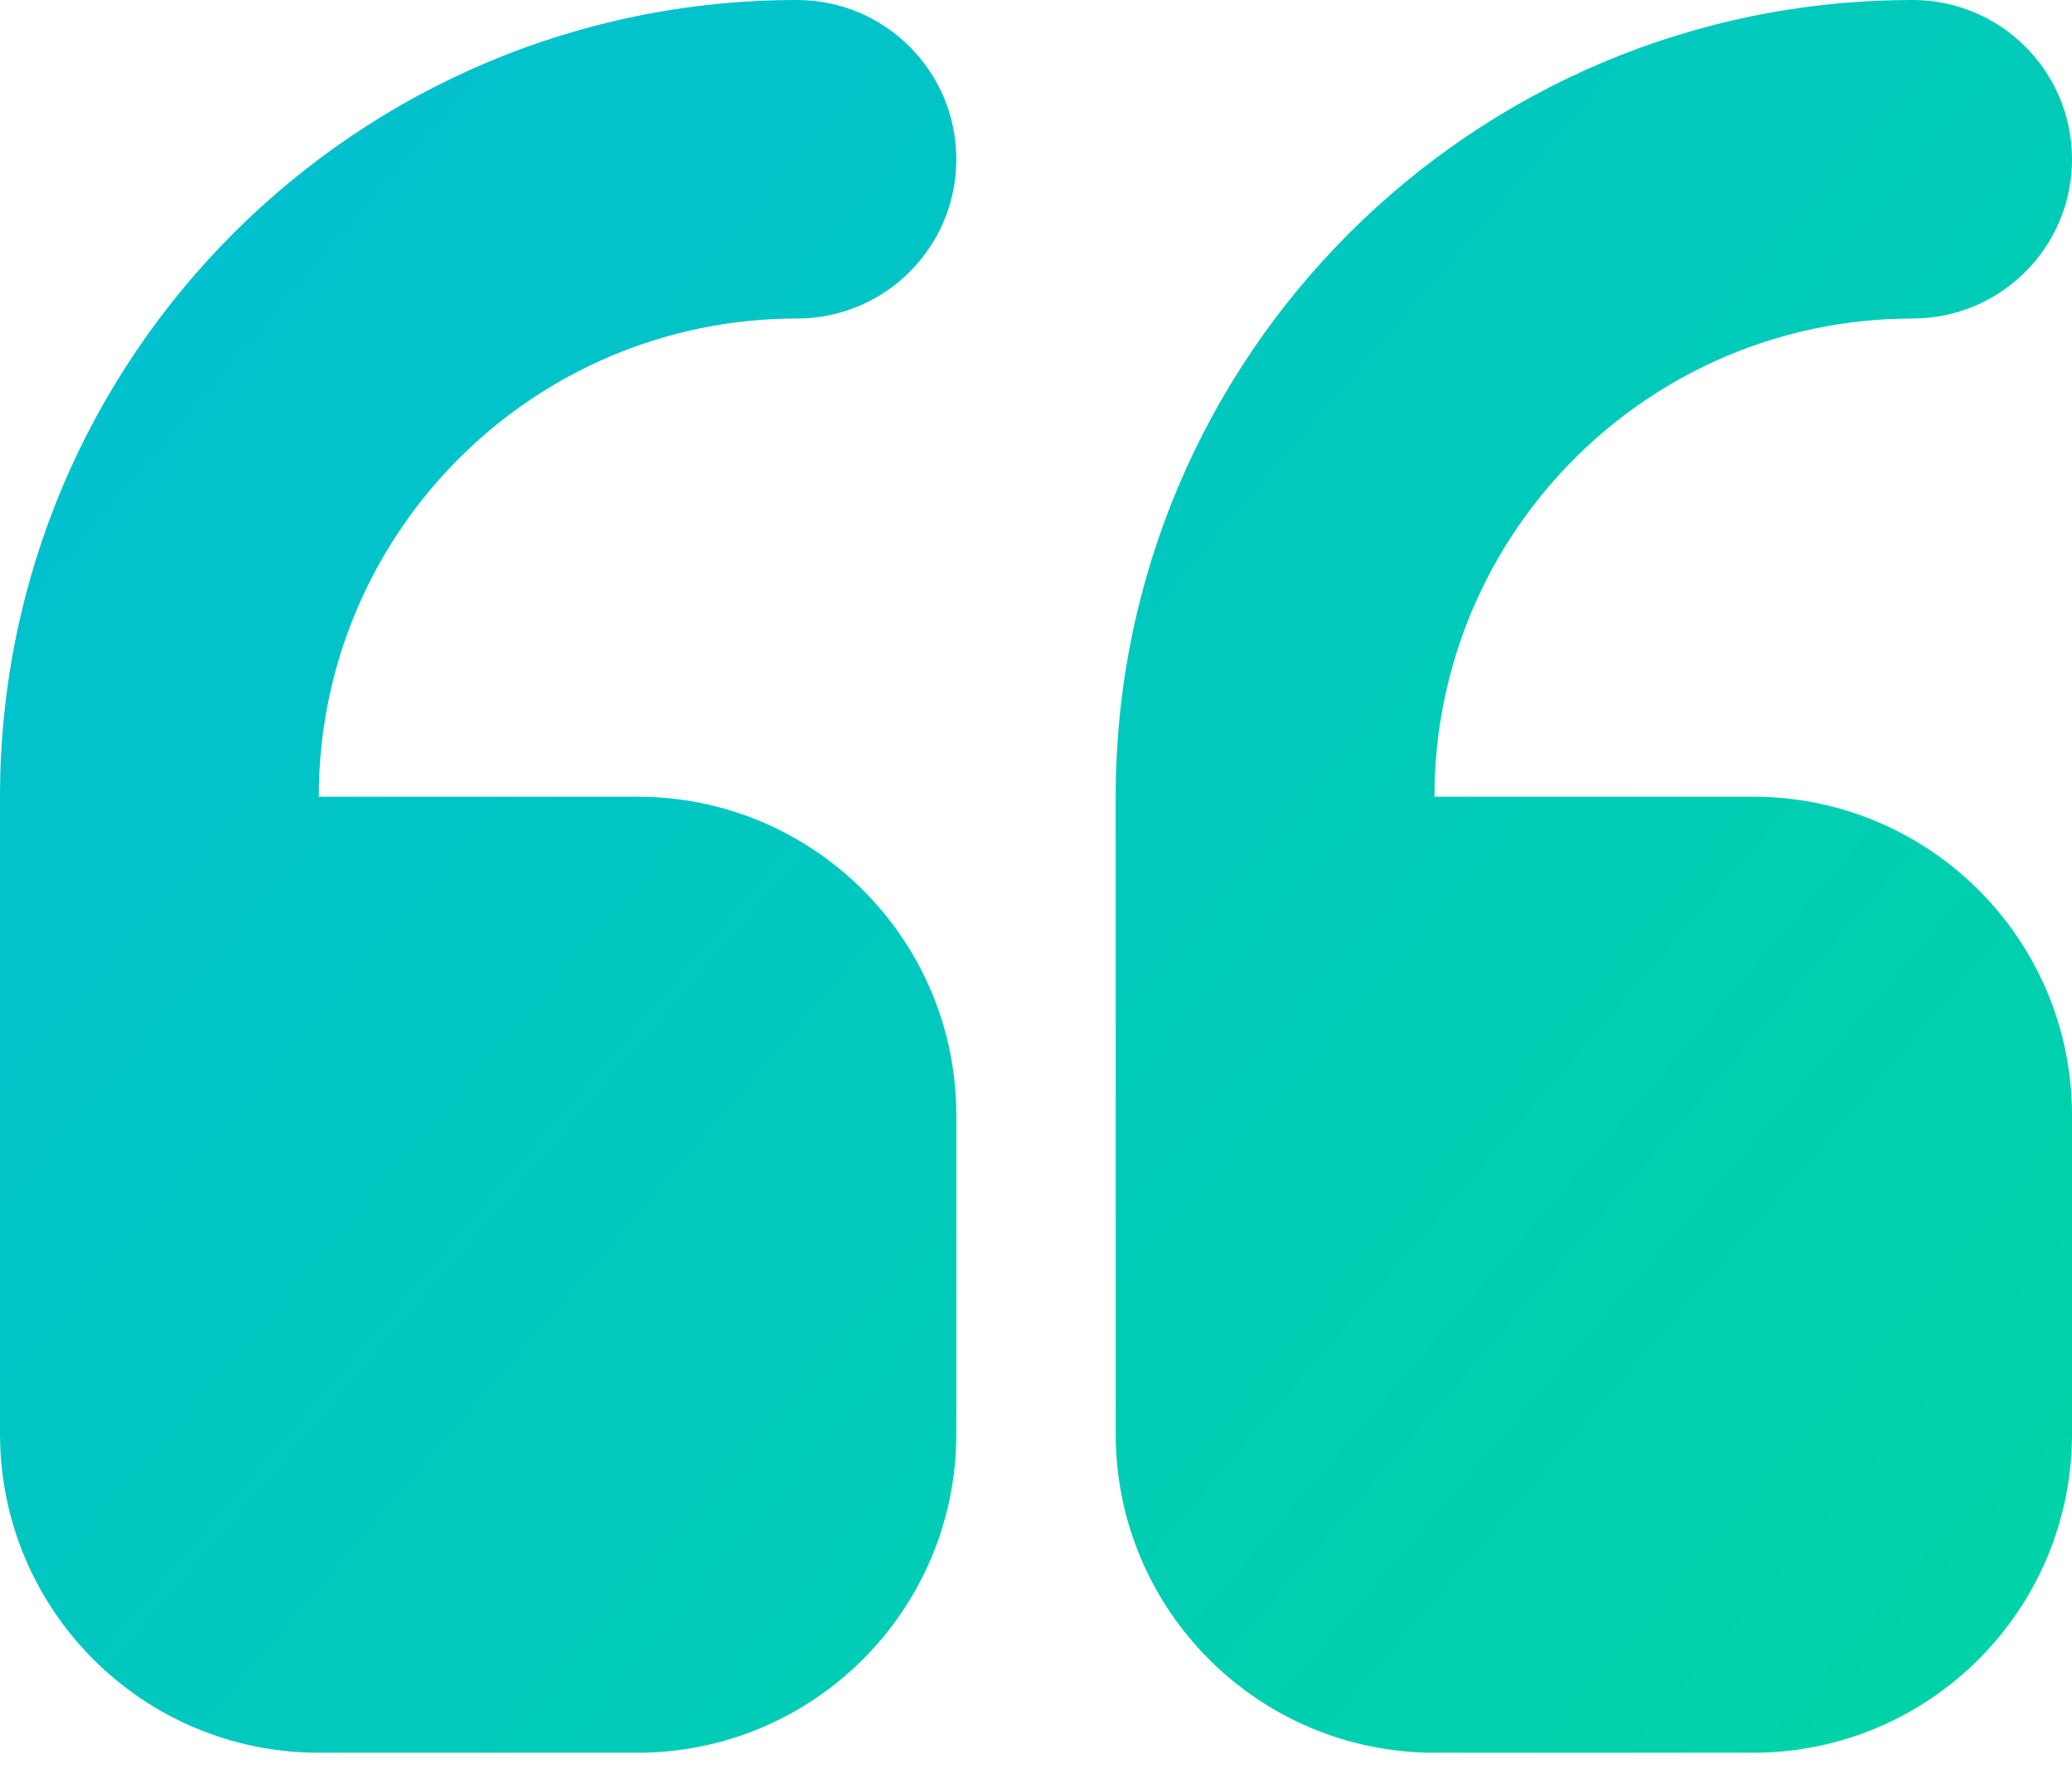 <?xml version="1.0" encoding="UTF-8"?>
<svg width="48px" height="41px" viewBox="0 0 48 41" version="1.1" xmlns="http://www.w3.org/2000/svg" xmlns:xlink="http://www.w3.org/1999/xlink">
    <!-- Generator: Sketch 55.2 (78181) - https://sketchapp.com -->
    <title>Combined Shape</title>
    <desc>Created with Sketch.</desc>
    <defs>
        <linearGradient x1="100%" y1="85.799%" x2="3.06%" y2="16.392%" id="linearGradient-1">
            <stop stop-color="#00D3A7" offset="0%"></stop>
            <stop stop-color="#02C0D0" offset="100%"></stop>
        </linearGradient>
    </defs>
    <g id="Crypto-currency-Info" stroke="none" stroke-width="1" fill="none" fill-rule="evenodd">
        <g id="blog-details" transform="translate(-652, -3433)" fill="url(#linearGradient-1)">
            <g id="Quote" transform="translate(595, 3394)">
                <g id="Icon" transform="translate(57, 39)">
                    <path d="M40.615,18.462 C44.692,18.462 48,21.766 48,25.846 L48,33.227 C48,37.307 44.692,40.615 40.615,40.615 L33.231,40.615 C29.151,40.615 25.846,37.307 25.846,33.227 L25.846,18.462 C25.846,8.263 34.11,7.10542736e-14 44.308,7.10542736e-14 C46.346,7.10542736e-14 48,1.65 48,3.692 C48,5.73 46.346,7.381 44.308,7.381 C38.19,7.381 33.231,12.343 33.231,18.462 L40.615,18.462 Z M14.769,18.462 C18.846,18.462 22.154,21.766 22.154,25.846 L22.154,33.227 C22.154,37.307 18.846,40.615 14.769,40.615 L7.385,40.615 C3.305,40.615 -1.12265752e-12,37.307 -1.12265752e-12,33.227 L-1.12265752e-12,18.462 C-1.12265752e-12,8.263 8.263,7.10542736e-14 18.462,7.10542736e-14 C20.5,7.10542736e-14 22.154,1.65 22.154,3.692 C22.154,5.73 20.5,7.381 18.462,7.381 C12.343,7.381 7.385,12.343 7.385,18.462 L14.769,18.462 Z" id="Combined-Shape"></path>
                </g>
            </g>
        </g>
    </g>
</svg>
